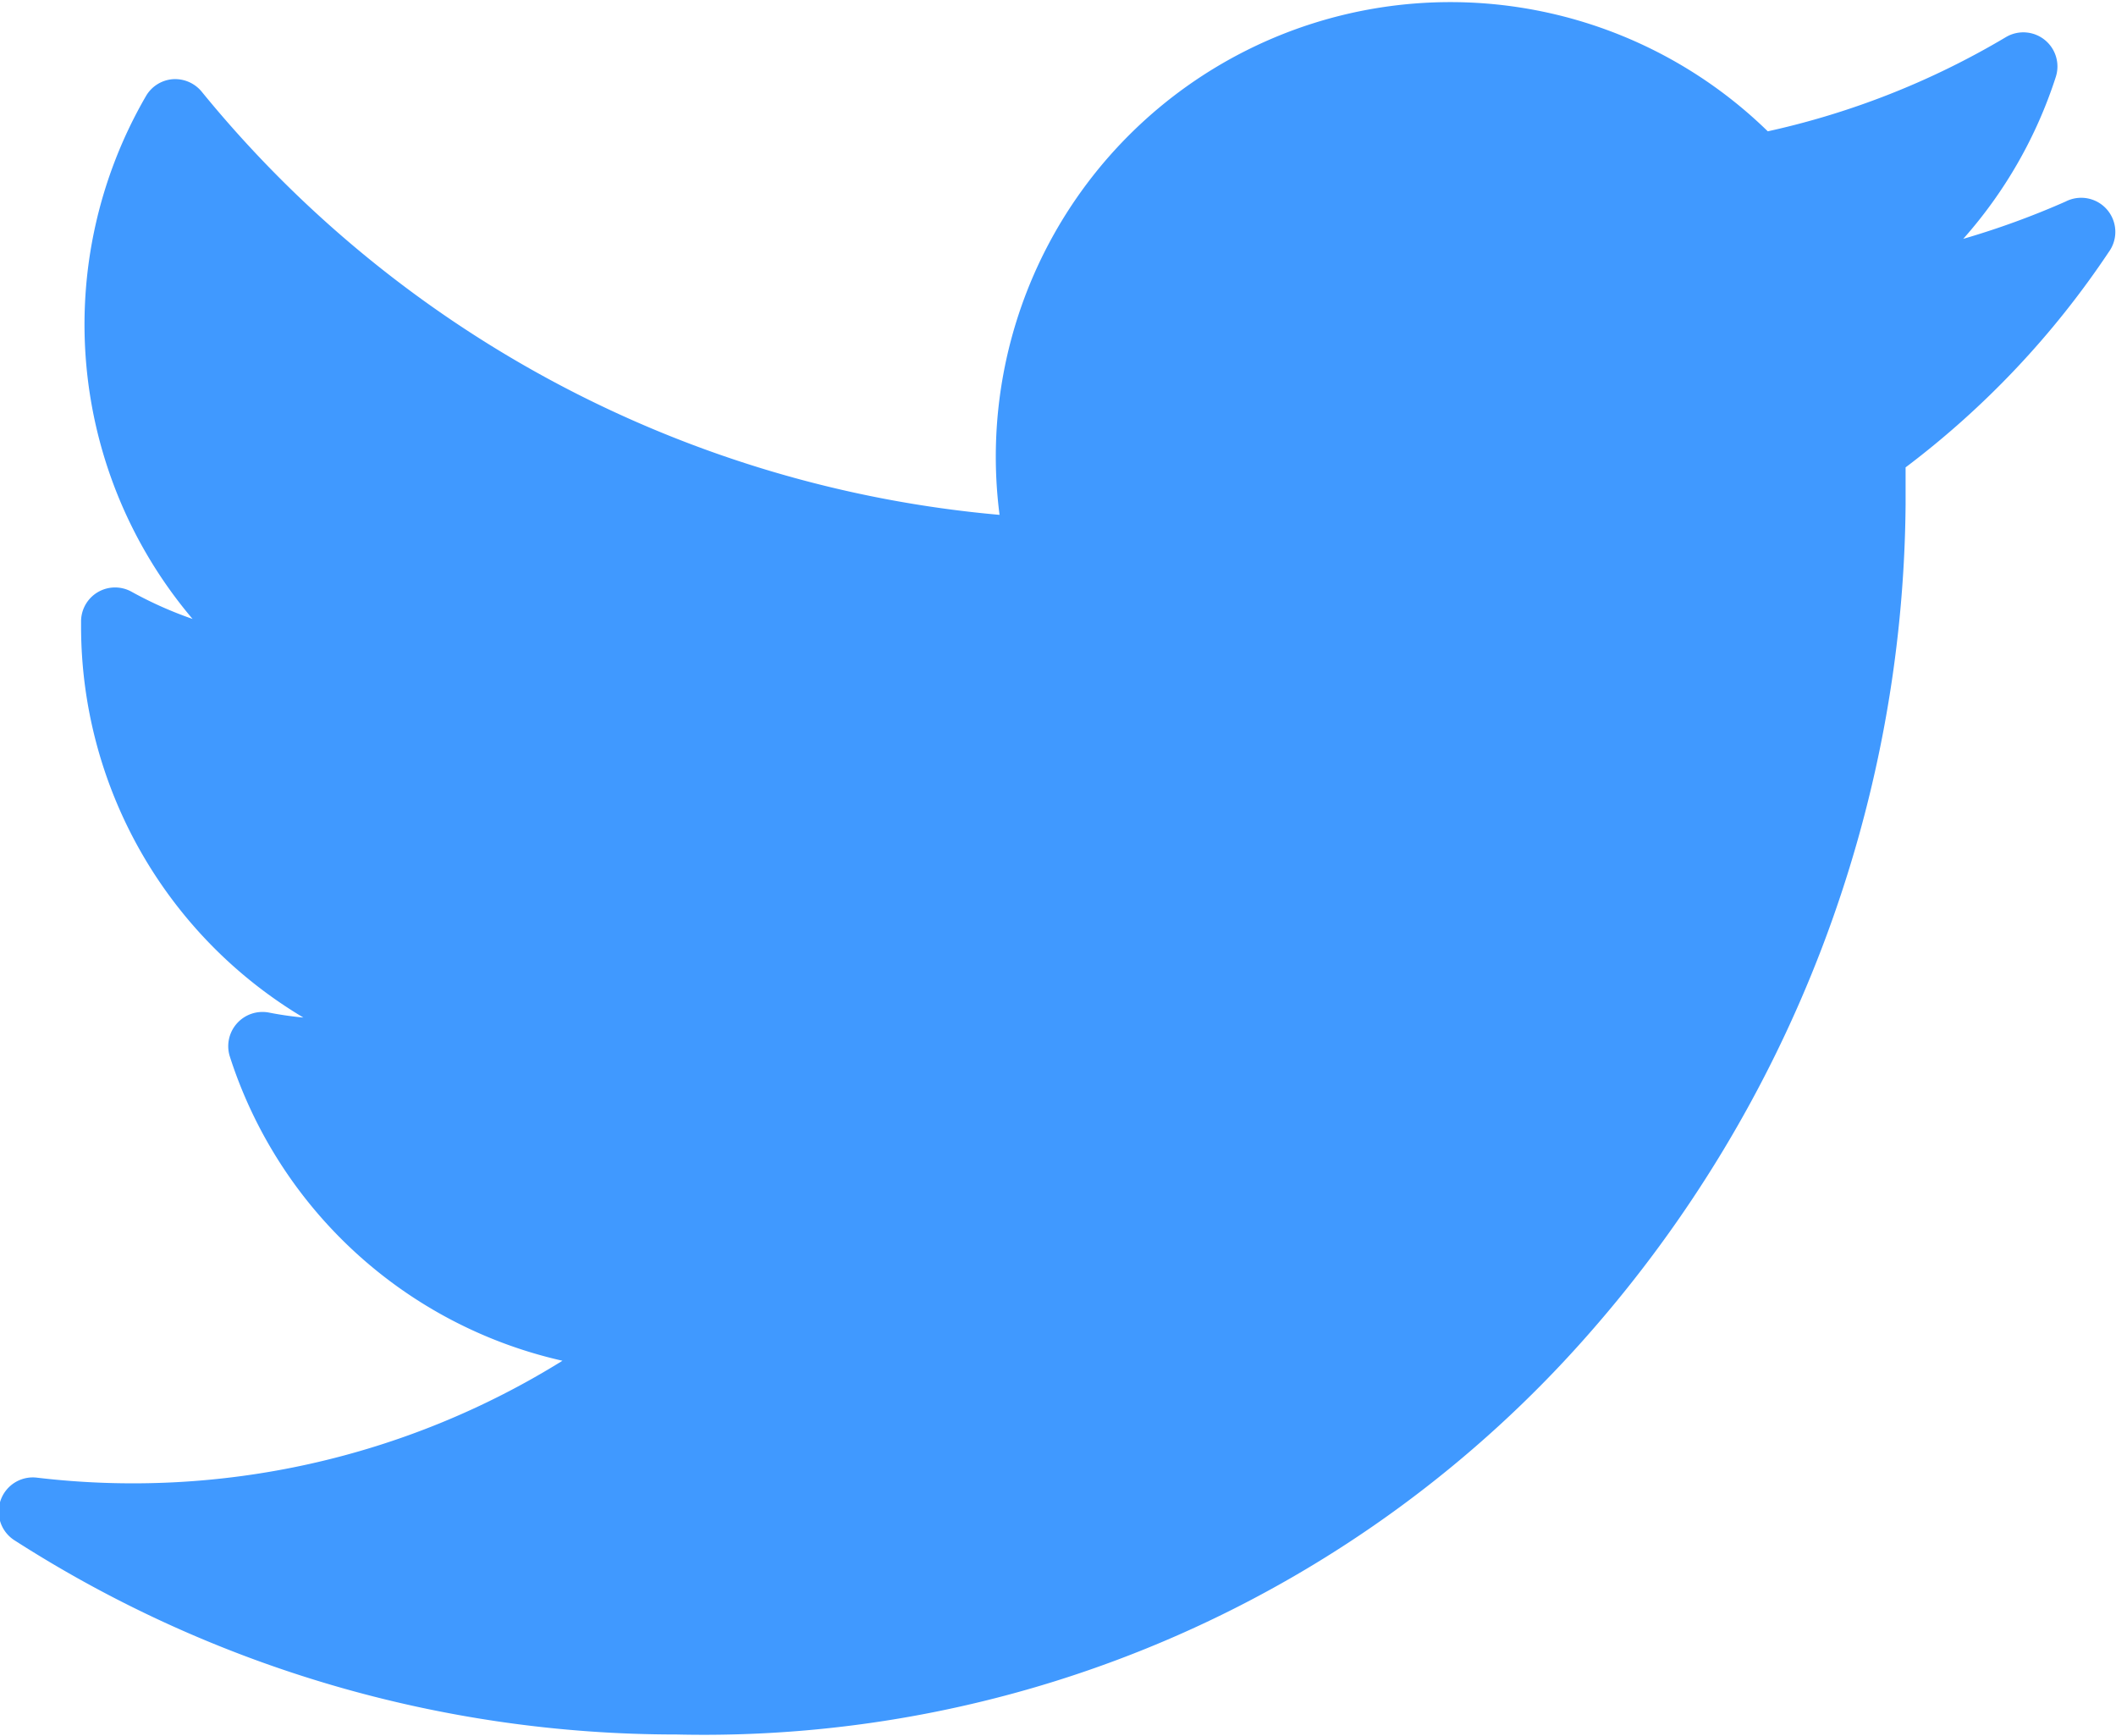 <svg xmlns="http://www.w3.org/2000/svg" width="16" height="13.124" viewBox="0 0 16 13.124">
<defs>
    <style>
      .cls-1 {
        fill: #4099ff;
        fill-rule: evenodd;
      }
    </style>
  </defs>
  <path id="twitter" class="cls-1" d="M357.775,755.462a6.222,6.222,0,0,1-.774.282,3.43,3.43,0,0,0,.7-1.225,0.258,0.258,0,0,0-.378-0.3,6.076,6.076,0,0,1-1.8.712,3.437,3.437,0,0,0-5.809,2.9,8.784,8.784,0,0,1-6.033-3.2,0.26,0.26,0,0,0-.221-0.094,0.257,0.257,0,0,0-.2.127,3.442,3.442,0,0,0,.352,3.954,2.958,2.958,0,0,1-.46-0.205,0.257,0.257,0,0,0-.383.22v0.045a3.445,3.445,0,0,0,1.681,2.954,2.583,2.583,0,0,1-.262-0.038,0.259,0.259,0,0,0-.294.333,3.436,3.436,0,0,0,2.515,2.3,6.153,6.153,0,0,1-3.974.884,0.258,0.258,0,0,0-.169.474,9.26,9.26,0,0,0,5.007,1.468,8.9,8.9,0,0,0,6.9-3.033,9.613,9.613,0,0,0,2.392-6.264c0-.094,0-0.189,0-0.284a6.683,6.683,0,0,0,1.536-1.628A0.258,0.258,0,0,0,357.775,755.462Z" transform="translate(-342.156 -753.938)"/>
</svg>
